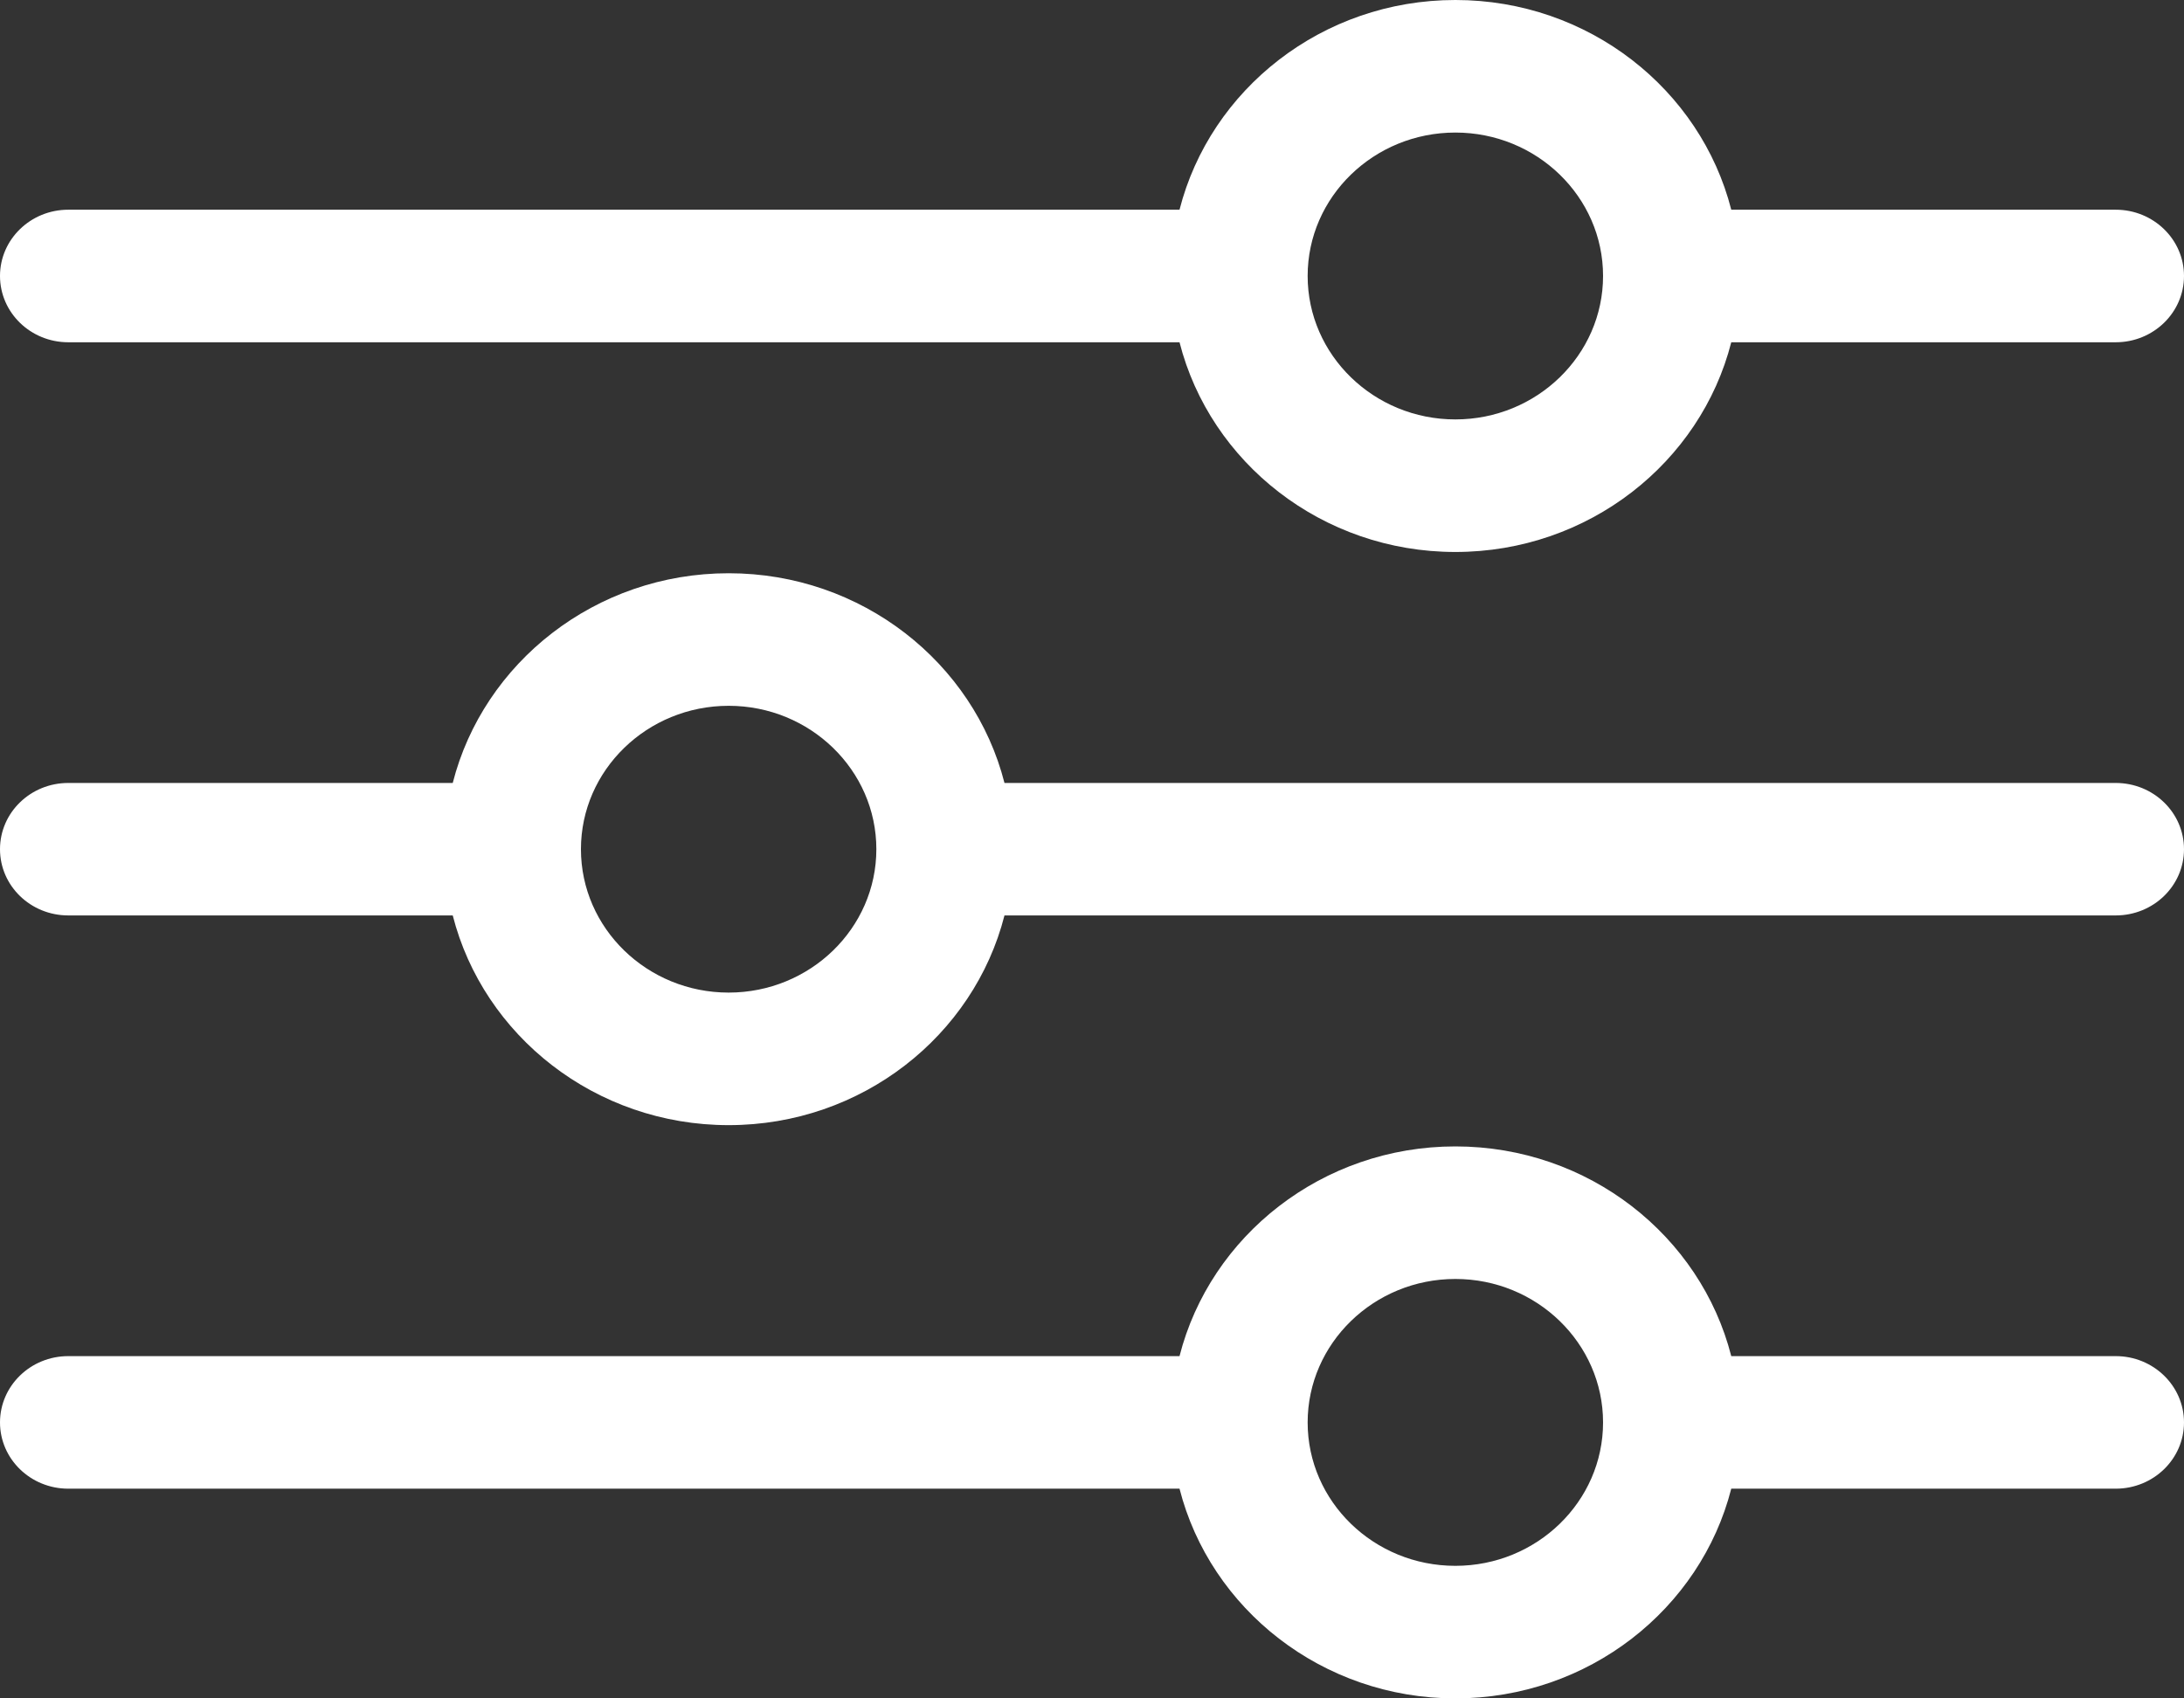 <svg width="27" height="21" viewBox="0 0 27 21" fill="none" xmlns="http://www.w3.org/2000/svg">
<rect x="0" y="0" width="27" height="21" fill="#333333" stroke="none"/>
<path d="M0.844 4.232H14.582C14.961 5.719 16.346 6.825 17.992 6.825C19.639 6.825 21.024 5.719 21.403 4.232H26.156C26.622 4.232 27 3.865 27 3.412C27 2.96 26.622 2.593 26.156 2.593H21.403C21.024 1.106 19.639 0 17.992 0C16.346 0 14.961 1.106 14.582 2.593H0.844C0.378 2.593 0 2.96 0 3.412C0 3.865 0.378 4.232 0.844 4.232ZM17.992 1.639C18.999 1.639 19.818 2.434 19.818 3.412C19.818 4.39 18.999 5.186 17.992 5.186C16.985 5.186 16.166 4.39 16.166 3.412C16.166 2.434 16.985 1.639 17.992 1.639ZM0.844 11.319H5.597C5.976 12.806 7.361 13.912 9.008 13.912C10.654 13.912 12.039 12.806 12.418 11.319H26.156C26.622 11.319 27 10.953 27 10.5C27 10.047 26.622 9.681 26.156 9.681H12.418C12.039 8.194 10.654 7.088 9.008 7.088C7.361 7.088 5.976 8.194 5.597 9.681H0.844C0.378 9.681 0 10.047 0 10.5C0 10.953 0.378 11.319 0.844 11.319ZM9.008 8.727C10.015 8.727 10.834 9.522 10.834 10.5C10.834 11.478 10.015 12.273 9.008 12.273C8.001 12.273 7.182 11.478 7.182 10.5C7.182 9.522 8.001 8.727 9.008 8.727ZM26.156 16.768H21.403C21.024 15.281 19.639 14.175 17.992 14.175C16.346 14.175 14.961 15.281 14.582 16.768H0.844C0.378 16.768 0 17.135 0 17.588C0 18.04 0.378 18.407 0.844 18.407H14.582C14.961 19.894 16.346 21 17.992 21C19.639 21 21.024 19.894 21.403 18.407H26.156C26.622 18.407 27 18.04 27 17.588C27 17.135 26.622 16.768 26.156 16.768ZM17.992 19.361C16.985 19.361 16.166 18.566 16.166 17.588C16.166 16.61 16.985 15.814 17.992 15.814C18.999 15.814 19.818 16.61 19.818 17.588C19.818 18.566 18.999 19.361 17.992 19.361Z" fill="#ffffff"/>
</svg>
